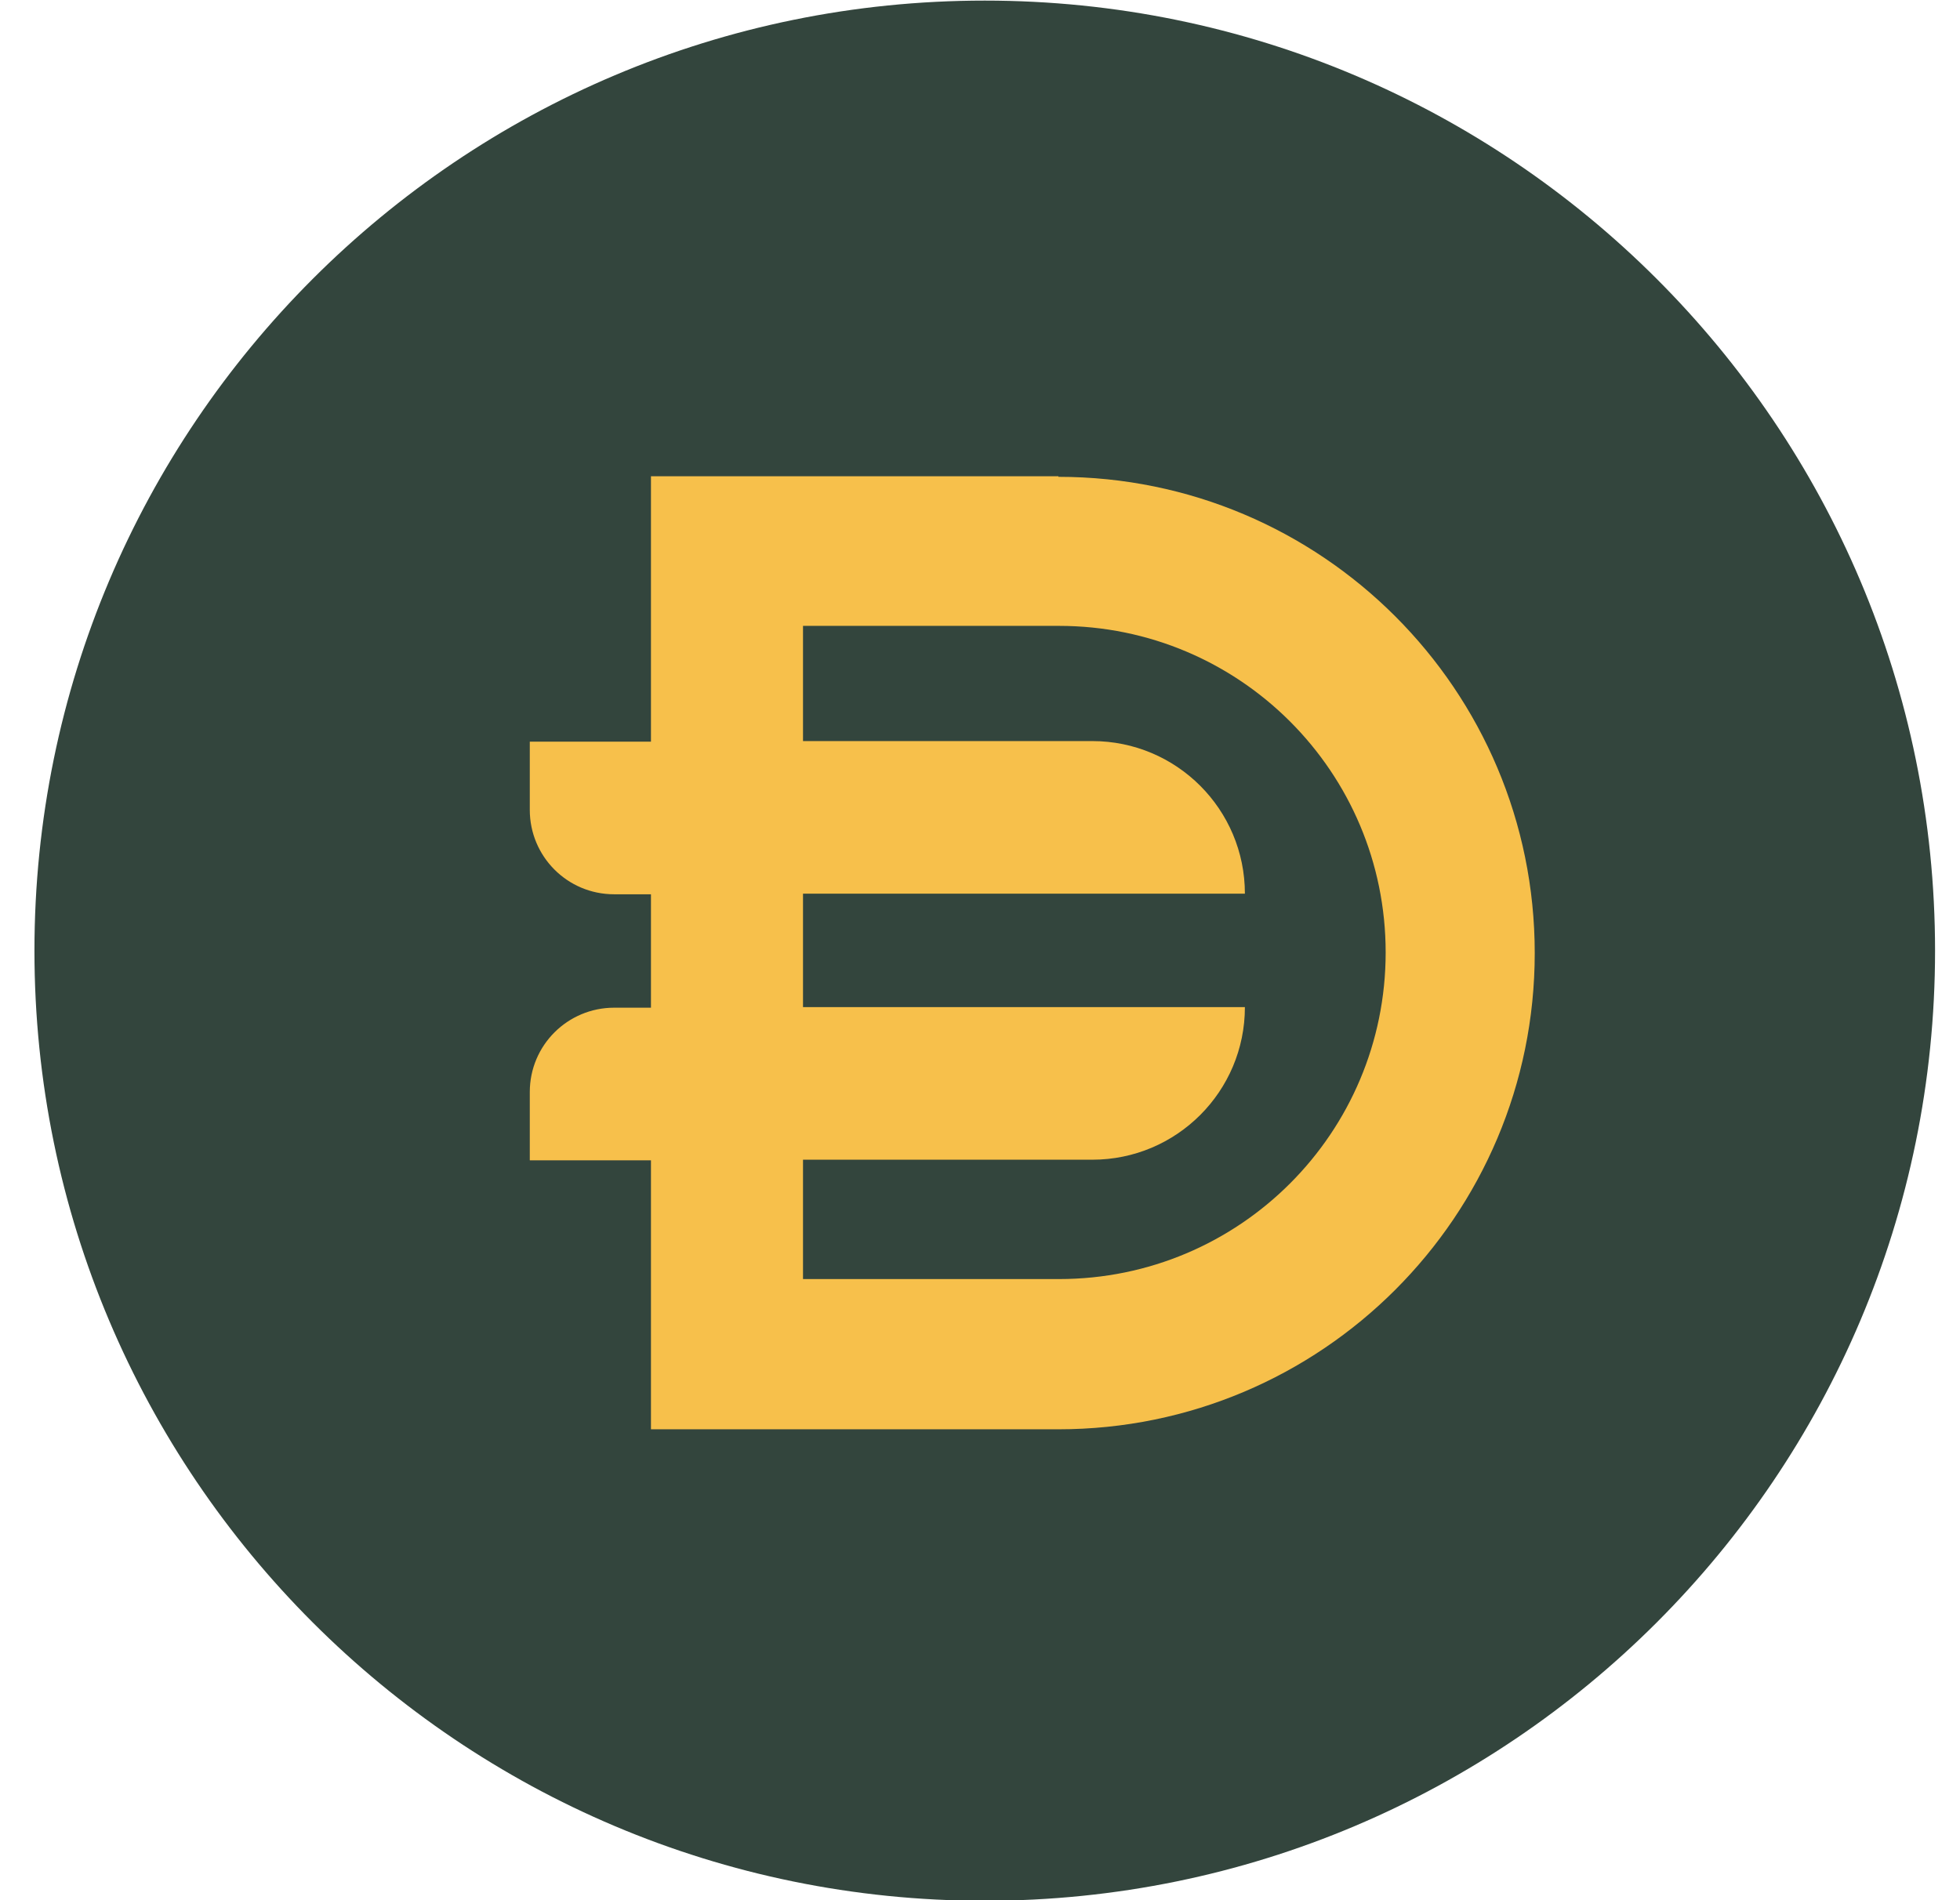<svg width="33" height="32" viewBox="0 0 33 32" fill="none" xmlns="http://www.w3.org/2000/svg">
<path d="M16.58 32.01C25.416 32.01 32.58 24.846 32.58 16.01C32.58 7.173 25.416 0.01 16.58 0.01C7.743 0.01 0.58 7.173 0.58 16.01C0.58 24.846 7.743 32.01 16.58 32.01Z" fill="#33453D"/>
<path d="M17.82 8.02H10.96V12.49H8.92V13.64C8.92 14.42 9.55 15.06 10.34 15.06H10.96V16.97H10.34C9.56 16.97 8.92 17.6 8.92 18.39V19.54H10.96V24.07H17.82C22.25 24.07 25.84 20.48 25.84 16.05C25.84 11.62 22.25 8.03 17.82 8.03V8.02ZM17.83 21.54H13.52V19.53H18.39C19.81 19.53 20.96 18.38 20.96 16.96H13.52V15.05H20.96C20.96 13.63 19.81 12.48 18.39 12.48H13.52V10.54H17.83C20.87 10.54 23.33 13 23.33 16.04C23.33 19.08 20.87 21.54 17.83 21.54Z" fill="#F7C04B"/>
</svg>
